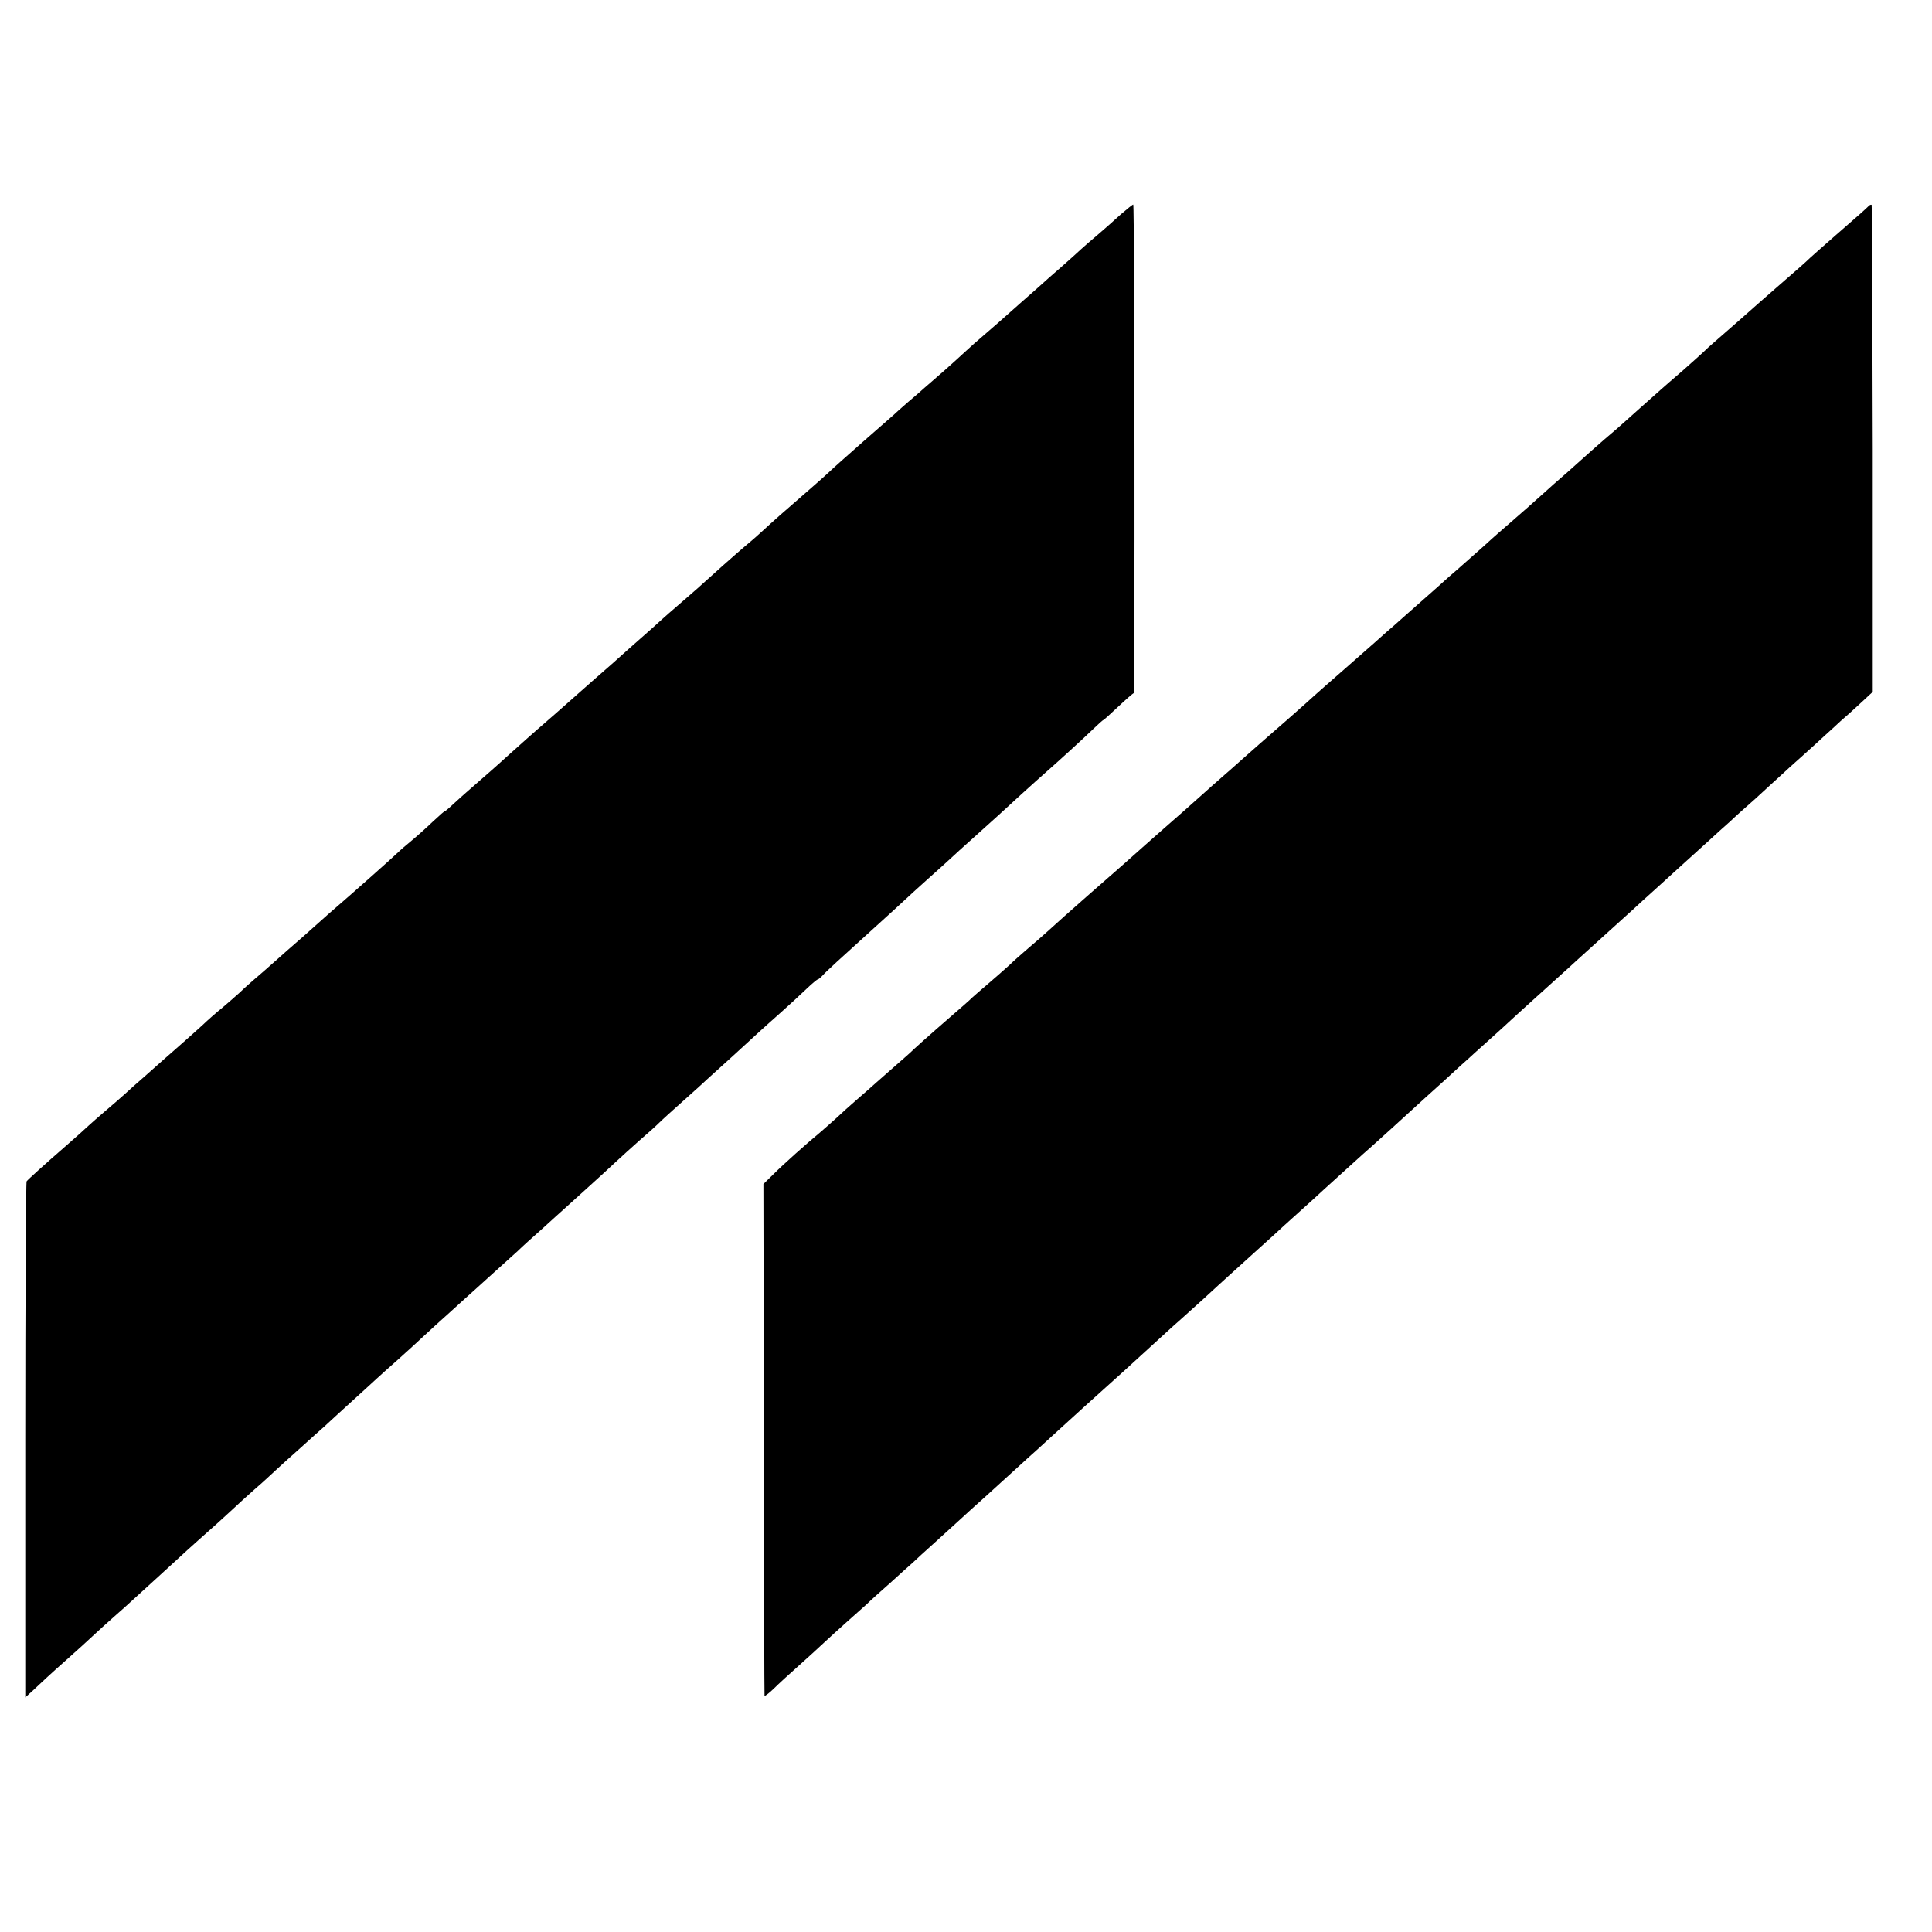 <?xml version="1.0" standalone="no"?>
<!DOCTYPE svg PUBLIC "-//W3C//DTD SVG 20010904//EN"
 "http://www.w3.org/TR/2001/REC-SVG-20010904/DTD/svg10.dtd">
<svg version="1.0" xmlns="http://www.w3.org/2000/svg"
 width="864pt" height="864pt" viewBox="0 0 864 864"
 preserveAspectRatio="xMidYMid meet">
<g transform="translate(0,864) scale(0.1,-0.1)"
fill="#000000" stroke="none">
<path d="M5013 7682 c-28 -26 -75 -67 -104 -92 -30 -25 -63 -54 -75 -65 -11
-11 -52 -47 -89 -80 -38 -33 -77 -67 -85 -75 -9 -8 -47 -42 -85 -75 -37 -33
-73 -65 -79 -70 -6 -6 -42 -37 -80 -70 -39 -33 -84 -73 -102 -90 -17 -16 -60
-55 -94 -85 -35 -30 -73 -63 -84 -73 -12 -11 -45 -40 -75 -65 -30 -26 -59 -52
-65 -58 -6 -5 -67 -59 -136 -119 -69 -61 -137 -121 -151 -135 -15 -14 -55 -50
-90 -80 -96 -83 -171 -149 -204 -180 -16 -15 -52 -47 -80 -70 -44 -37 -153
-134 -220 -195 -13 -11 -47 -41 -76 -66 -30 -26 -66 -57 -80 -70 -14 -13 -56
-51 -94 -84 -38 -33 -73 -65 -79 -70 -6 -6 -67 -60 -136 -120 -69 -61 -138
-122 -155 -137 -16 -14 -41 -36 -55 -48 -33 -28 -134 -118 -175 -155 -28 -26
-94 -84 -179 -158 -12 -10 -38 -34 -59 -53 -20 -19 -37 -33 -37 -31 0 2 -24
-19 -54 -47 -29 -28 -73 -67 -96 -86 -23 -19 -50 -42 -59 -51 -20 -20 -206
-185 -277 -246 -12 -10 -54 -47 -94 -83 -40 -36 -82 -73 -94 -83 -12 -10 -50
-44 -85 -75 -35 -31 -77 -68 -94 -82 -16 -14 -45 -39 -63 -57 -19 -17 -54 -48
-79 -69 -25 -20 -65 -55 -89 -78 -24 -22 -70 -63 -102 -91 -31 -27 -65 -57
-74 -65 -9 -8 -45 -40 -80 -71 -36 -31 -76 -67 -90 -80 -14 -13 -52 -46 -85
-74 -32 -27 -68 -59 -80 -70 -11 -11 -54 -49 -95 -85 -107 -93 -174 -154 -181
-163 -3 -5 -6 -526 -6 -1158 l0 -1150 31 28 c16 15 45 42 62 58 18 17 63 57
100 90 37 33 86 77 108 98 23 22 66 60 96 87 30 26 69 61 86 77 16 15 72 66
124 113 51 47 105 96 119 109 14 13 57 51 95 85 38 33 85 77 106 96 20 19 65
60 99 90 35 30 77 69 94 85 18 17 68 62 112 101 44 40 92 83 106 95 14 13 67
62 119 109 52 47 103 94 115 105 12 11 54 49 95 85 40 36 92 83 115 105 24 22
78 72 121 110 43 39 89 81 104 94 14 13 56 51 94 85 37 33 83 75 101 91 17 17
67 62 110 100 42 39 90 81 105 95 15 14 63 57 105 95 43 39 97 88 120 110 24
22 71 65 105 95 35 30 75 66 89 80 14 14 64 59 110 100 46 41 94 84 105 95 12
11 64 58 116 105 51 47 105 96 119 109 14 13 57 51 95 85 37 33 88 80 113 104
24 23 47 42 50 42 3 0 13 8 22 18 16 18 73 70 241 222 52 47 109 99 126 115
18 17 63 58 101 92 38 34 83 74 100 90 16 15 65 60 108 98 43 39 93 84 111
100 33 31 174 159 204 185 63 55 180 162 217 198 24 23 45 42 47 42 2 0 32 27
67 60 35 33 66 60 69 60 6 0 4 2179 -2 2185 -1 2 -26 -18 -55 -43z"/>
<path d="M8354 7716 c-12 -12 -33 -31 -163 -144 -45 -40 -89 -78 -96 -85 -15
-15 -57 -52 -155 -137 -41 -36 -77 -67 -80 -70 -6 -6 -137 -121 -189 -166 -19
-16 -43 -38 -55 -50 -12 -11 -54 -49 -95 -85 -41 -35 -82 -71 -91 -79 -9 -8
-49 -44 -90 -80 -40 -36 -78 -70 -84 -75 -6 -6 -42 -37 -81 -70 -38 -33 -76
-67 -85 -75 -9 -8 -47 -42 -84 -75 -38 -33 -84 -73 -102 -90 -51 -46 -84 -75
-153 -135 -35 -30 -71 -62 -80 -70 -9 -9 -52 -47 -95 -85 -44 -39 -87 -77 -97
-85 -14 -13 -44 -40 -204 -181 -22 -20 -55 -49 -74 -65 -18 -16 -43 -38 -55
-49 -12 -11 -53 -47 -91 -80 -106 -93 -177 -155 -215 -190 -37 -33 -107 -95
-204 -179 -32 -28 -70 -62 -86 -76 -15 -14 -53 -47 -85 -75 -31 -27 -67 -59
-79 -70 -51 -46 -127 -113 -181 -160 -31 -27 -69 -61 -85 -75 -33 -30 -145
-129 -252 -222 -80 -70 -150 -133 -183 -163 -18 -16 -56 -50 -86 -75 -29 -25
-67 -58 -84 -75 -18 -16 -58 -52 -91 -80 -32 -27 -66 -57 -75 -65 -16 -16 -35
-32 -159 -140 -41 -36 -86 -76 -101 -90 -14 -14 -49 -45 -78 -70 -28 -25 -69
-61 -91 -80 -21 -19 -62 -55 -91 -80 -29 -25 -70 -62 -91 -82 -22 -20 -53 -47
-68 -60 -64 -53 -167 -145 -210 -188 l-46 -45 2 -1140 c1 -627 2 -1144 3
-1148 0 -4 18 9 40 30 21 21 71 67 112 103 40 36 91 82 113 103 22 21 67 61
99 90 33 29 74 66 92 82 17 17 65 60 106 96 41 37 86 78 100 90 14 13 60 56
103 94 43 39 92 84 110 100 18 17 70 64 116 105 45 41 110 100 143 130 33 30
70 64 83 75 12 11 59 54 104 95 45 41 95 86 110 100 159 143 196 176 320 290
51 47 102 93 114 103 11 10 57 51 101 91 44 41 92 84 106 97 69 62 184 167
209 189 15 14 64 59 110 100 46 41 95 86 110 100 40 36 189 172 214 193 18 16
152 137 206 187 9 8 61 56 116 105 54 50 104 95 110 100 6 6 43 39 83 75 40
36 90 81 110 100 21 19 75 69 121 110 46 41 106 96 134 121 28 26 63 57 77 70
91 82 176 159 209 189 20 19 70 64 110 100 40 36 84 76 99 90 15 14 67 61 116
105 48 44 99 90 113 102 13 13 63 58 111 100 47 43 100 92 118 108 18 17 60
55 94 85 34 30 78 71 99 90 21 19 53 48 71 65 19 16 59 52 89 80 l55 51 0
1086 c-1 598 -3 1089 -5 1092 -3 2 -10 -1 -16 -8z"/>
</g>
</svg>
